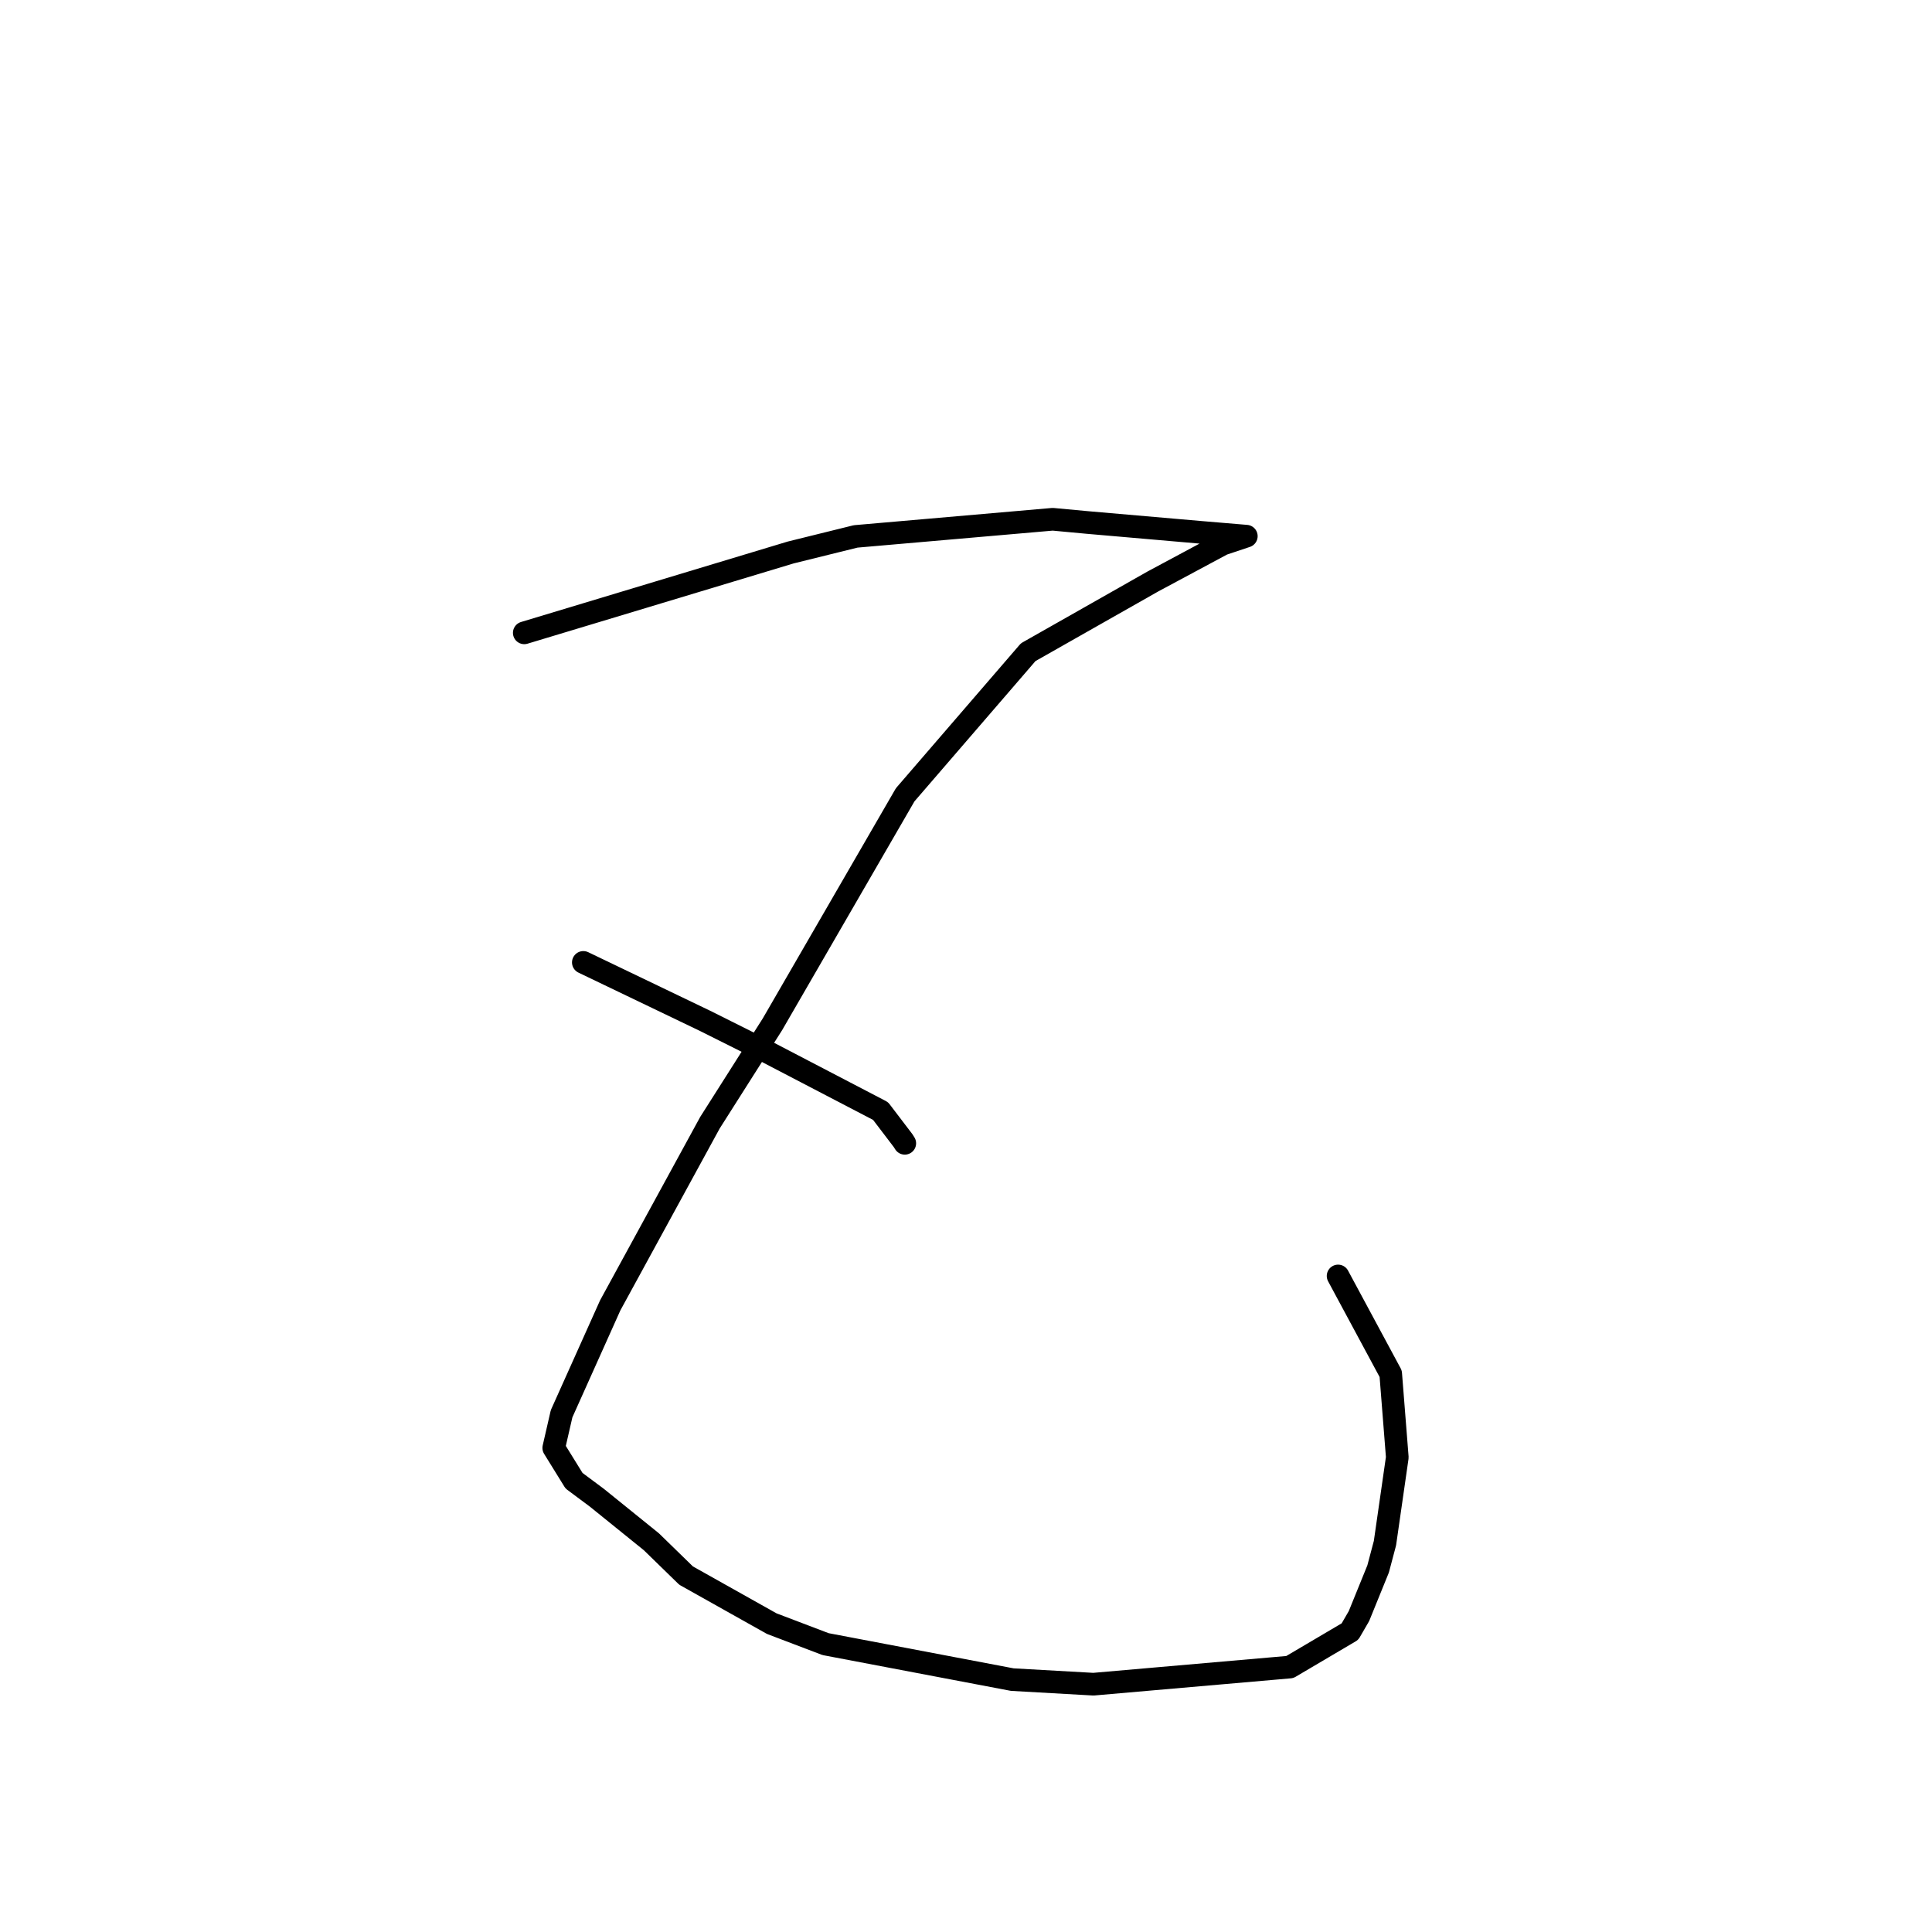 <?xml version="1.0" standalone="no"?>
    <svg width="256" height="256" xmlns="http://www.w3.org/2000/svg" version="1.1">
    <polyline stroke="black" stroke-width="3" stroke-linecap="round" fill="transparent" stroke-linejoin="round" points="69.469 83.855 87.118 78.532 104.767 73.208 113.378 71.078 139.489 68.805 144.102 69.234 158.97 70.526 164.549 70.995 165.145 71.045 161.99 72.1 152.747 77.057 136.242 86.419 119.94 105.316 102.351 135.727 94.073 148.762 80.859 172.964 74.414 187.329 73.374 191.856 76.064 196.205 79.073 198.446 86.31 204.291 90.91 208.772 102.263 215.142 109.395 217.855 134.132 222.557 144.888 223.164 170.908 220.894 178.878 216.194 180.069 214.141 182.607 207.894 183.514 204.476 185.149 193.108 184.275 182.026 177.936 170.249 177.303 169.071 " />
        <polyline stroke="black" stroke-width="3" stroke-linecap="round" fill="transparent" stroke-linejoin="round" points="77.294 127.523 85.37 131.4 93.445 135.278 101.388 139.25 116.68 147.219 119.663 151.137 119.889 151.494 " />
        </svg>